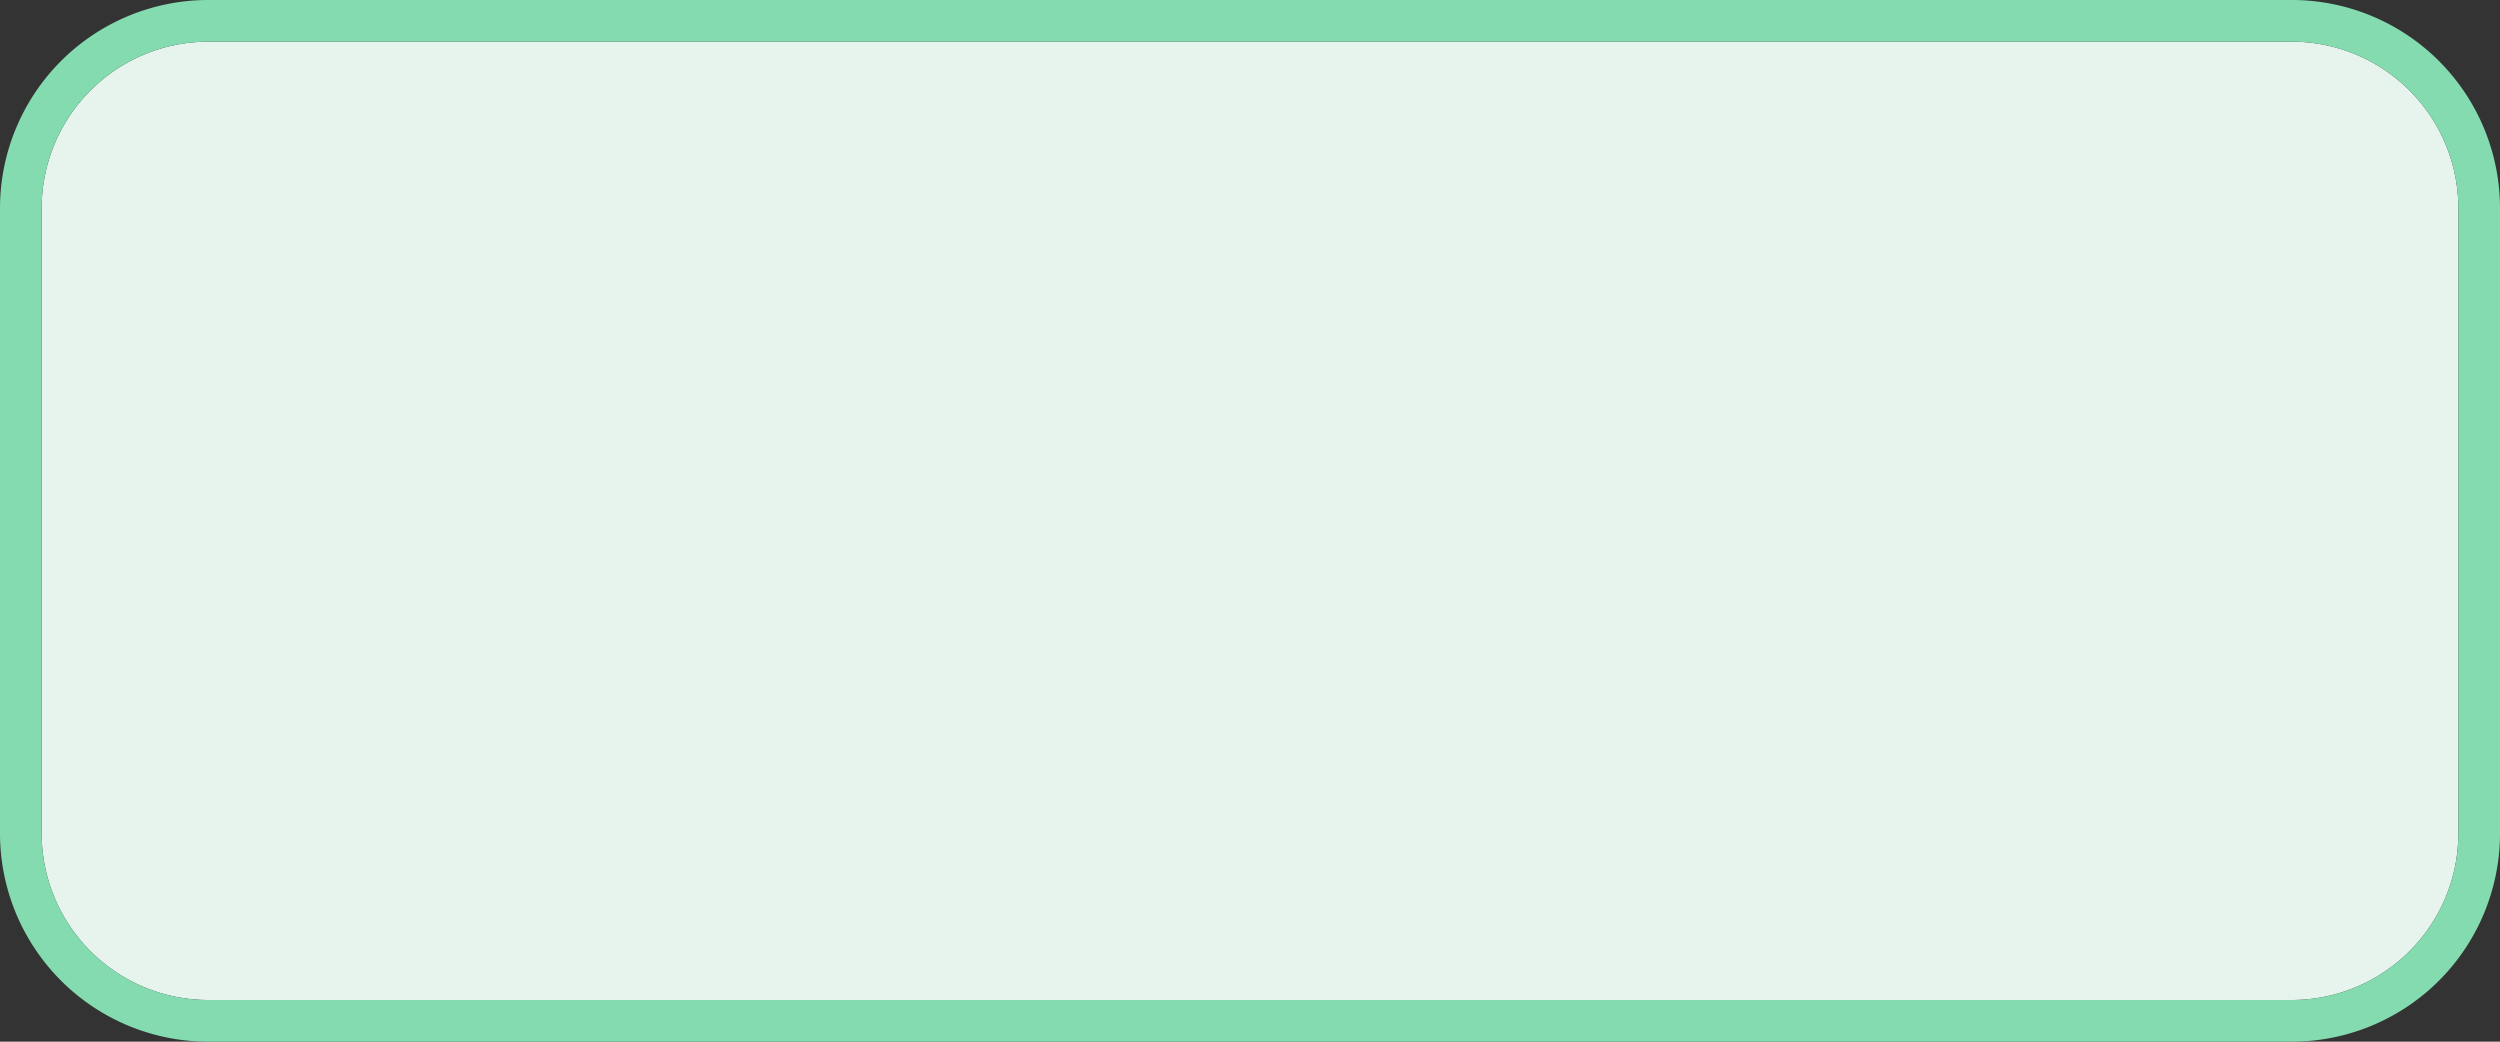 ﻿<?xml version="1.0" encoding="utf-8"?>
<svg version="1.1" xmlns:xlink="http://www.w3.org/1999/xlink" width="60px" height="25px" xmlns="http://www.w3.org/2000/svg">
  <rect width="100%" height="100%" fill="#333333" stroke="none"/>
  <g transform="matrix(1 0 0 1 -1320 -15 )">
    <path d="M 1321 20  A 4 4 0 0 1 1325 16 L 1375 16  A 4 4 0 0 1 1379 20 L 1379 35  A 4 4 0 0 1 1375 39 L 1325 39  A 4 4 0 0 1 1321 35 L 1321 20  Z " fill-rule="nonzero" fill="#e7f4ee" stroke="none" />
    <path d="M 1320.5 20  A 4.5 4.5 0 0 1 1325 15.5 L 1375 15.5  A 4.5 4.5 0 0 1 1379.5 20 L 1379.5 35  A 4.5 4.5 0 0 1 1375 39.5 L 1325 39.5  A 4.5 4.5 0 0 1 1320.5 35 L 1320.5 20  Z " stroke-width="1" stroke="#84dcb0" fill="none" stroke-opacity="0.996" />
  </g>
</svg>